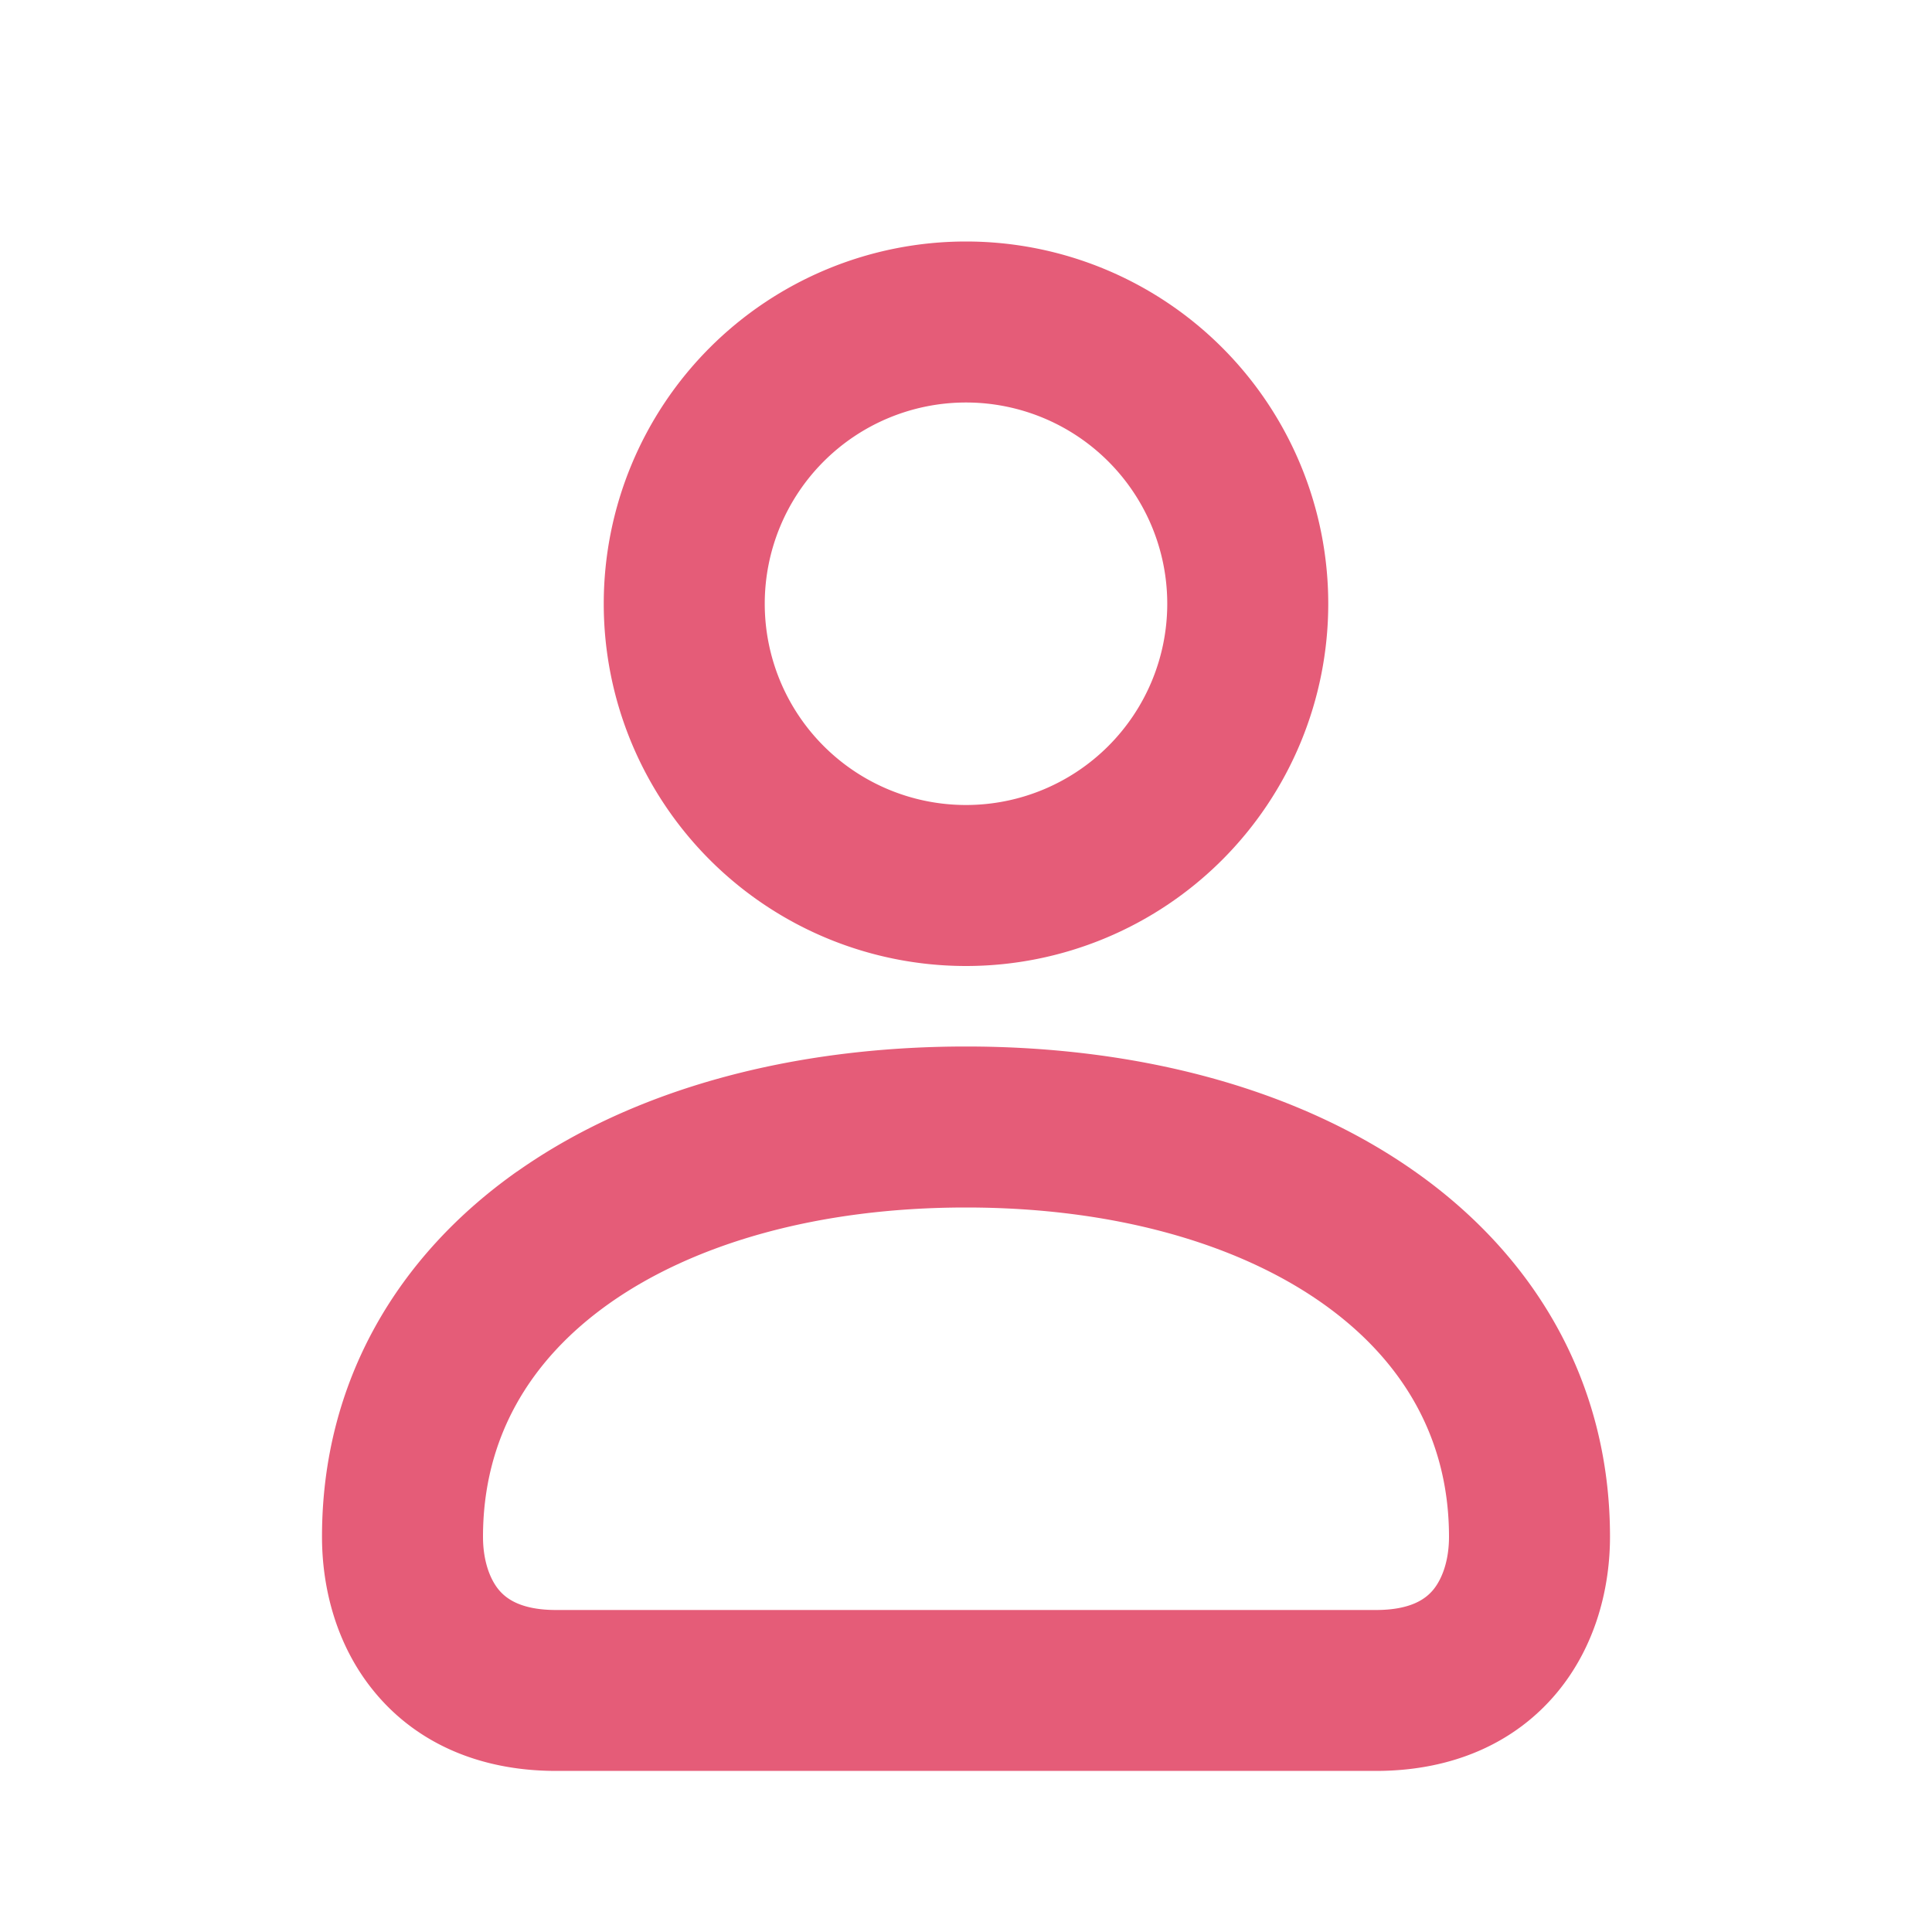 <svg xmlns="http://www.w3.org/2000/svg" viewBox="0 0 24 24"><path fill="#e55c78" fill-rule="evenodd" clip-rule="evenodd" d="M7.5 7.5a4.5 4.5 0 119 0 4.5 4.5 0 01-9 0zM12 5a2.5 2.5 0 100 5 2.5 2.5 0 000-5zm-5.576 9.553C7.884 13.523 9.85 13 12 13c2.15 0 4.116.524 5.576 1.553C19.061 15.598 20 17.162 20 19.09c0 .62-.169 1.345-.656 1.933-.514.62-1.288.976-2.253.976H6.909c-.965 0-1.74-.356-2.253-.976C4.169 20.436 4 19.711 4 19.091c0-1.93.94-3.492 2.424-4.539zm1.152 1.634C6.561 16.903 6 17.885 6 19.091c0 .288.081.519.196.658.089.107.27.251.713.251h10.182c.444 0 .624-.144.713-.251.115-.14.196-.37.196-.658 0-1.206-.56-2.188-1.576-2.904C15.384 15.454 13.85 15 12 15c-1.85 0-3.384.454-4.424 1.187z"></path></svg>
